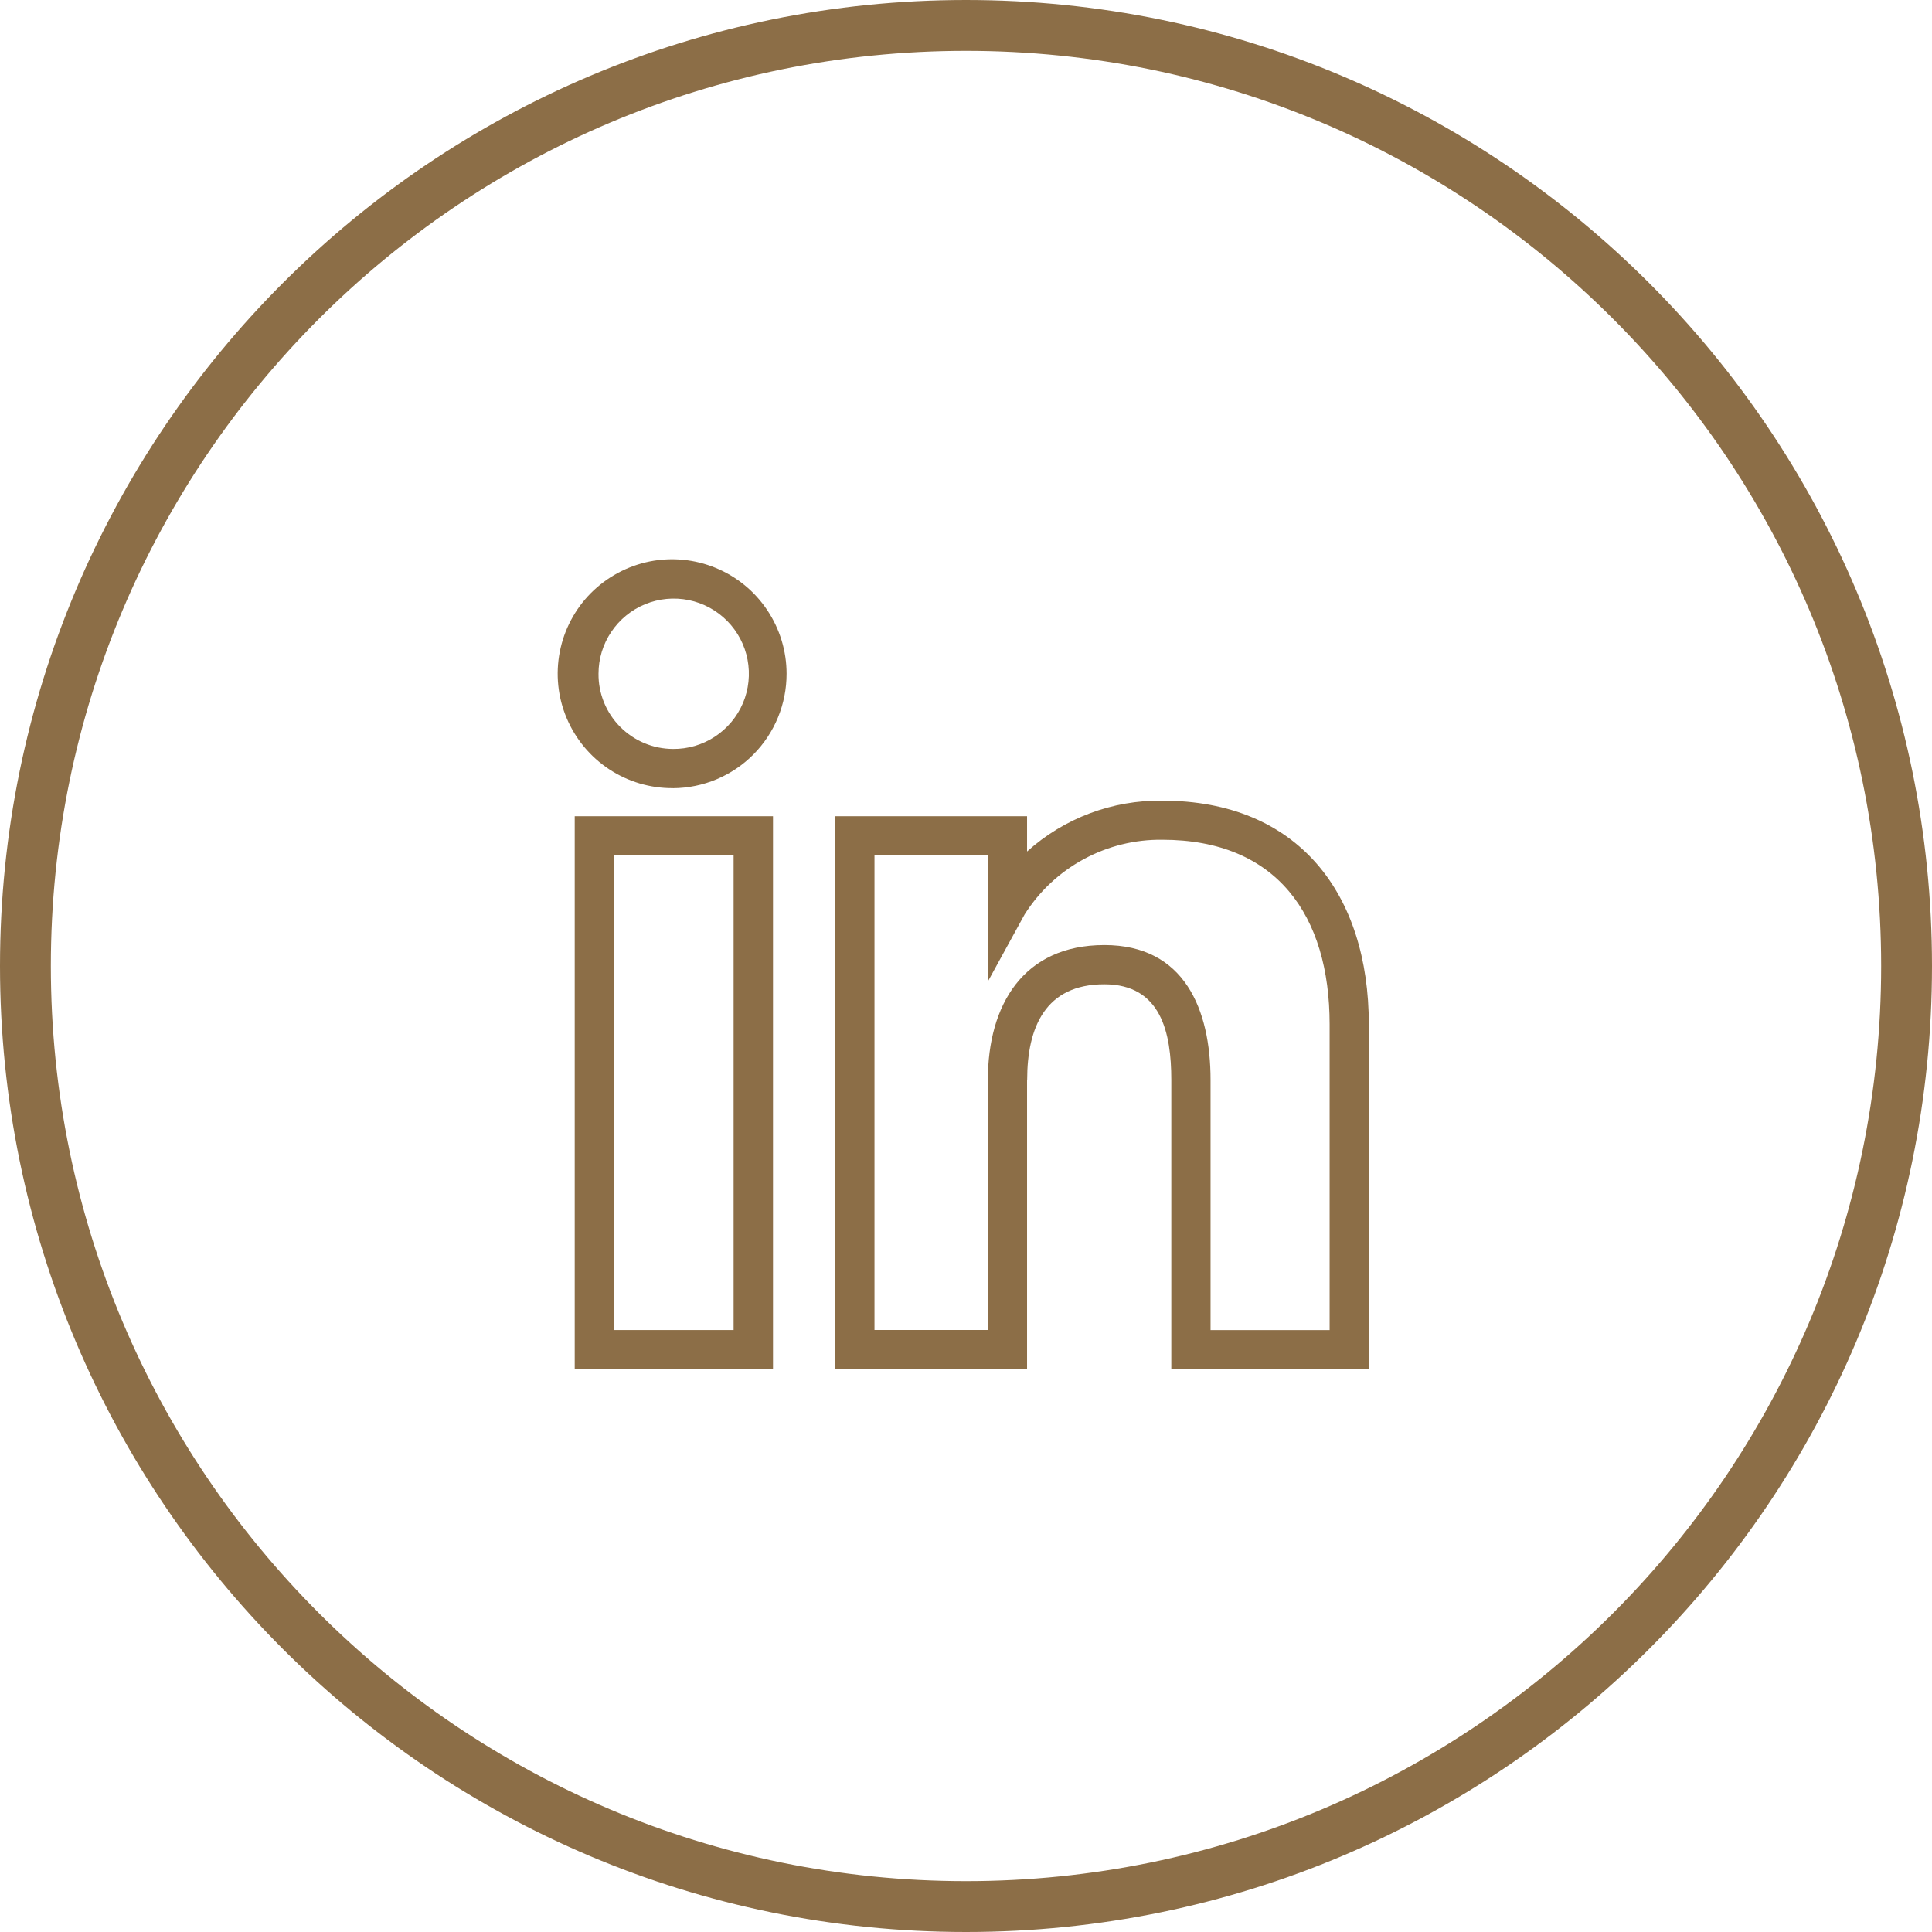 <svg width="38" height="38" viewBox="0 0 38 38" fill="none" xmlns="http://www.w3.org/2000/svg">
<g clip-path="url(#clip0_1920_36720)">
<path d="M19 37.5C29.217 37.5 37.5 29.217 37.5 19C37.5 8.783 29.217 0.5 19 0.5C8.783 0.5 0.5 8.783 0.5 19C0.5 29.217 8.783 37.5 19 37.5Z" stroke="#8C6E47"/>
<path d="M12.073 26.16H14.429V16.826H12.073V26.16ZM19.43 21.241C19.43 19.769 20.124 18.588 21.722 18.588C23.3 18.588 23.81 19.86 23.81 21.241V26.161H26.152V20.147C26.152 18.011 25.117 16.517 22.861 16.517C22.322 16.51 21.79 16.642 21.316 16.899C20.841 17.156 20.441 17.53 20.153 17.986L19.43 19.305V16.825H17.2V26.159H19.43V21.241ZM20.201 21.241V26.931H16.429V16.054H20.201V16.748C20.93 16.092 21.879 15.735 22.86 15.748C25.542 15.748 26.923 17.586 26.923 20.148V26.931H23.038V21.241C23.038 20.313 22.838 19.36 21.721 19.36C20.563 19.359 20.203 20.203 20.203 21.241H20.201ZM13.236 14.731C13.529 14.734 13.816 14.65 14.061 14.489C14.306 14.328 14.498 14.099 14.613 13.829C14.727 13.559 14.758 13.261 14.703 12.973C14.648 12.685 14.508 12.42 14.302 12.212C14.096 12.004 13.833 11.861 13.546 11.803C13.258 11.744 12.96 11.773 12.689 11.884C12.418 11.995 12.186 12.185 12.023 12.428C11.859 12.671 11.772 12.958 11.772 13.251C11.77 13.444 11.807 13.636 11.88 13.816C11.953 13.995 12.061 14.158 12.197 14.295C12.334 14.433 12.496 14.542 12.674 14.617C12.853 14.692 13.044 14.73 13.238 14.731H13.236ZM13.236 15.502C12.79 15.505 12.353 15.376 11.981 15.13C11.609 14.885 11.318 14.534 11.145 14.123C10.972 13.713 10.925 13.259 11.01 12.822C11.095 12.384 11.308 11.981 11.622 11.665C11.937 11.349 12.338 11.133 12.775 11.044C13.212 10.956 13.665 11 14.077 11.17C14.49 11.34 14.842 11.628 15.09 11.999C15.338 12.369 15.471 12.805 15.471 13.251C15.472 13.845 15.238 14.416 14.82 14.838C14.401 15.261 13.832 15.499 13.238 15.503L13.236 15.502ZM11.304 26.931V16.054H15.204V26.931H11.304Z" fill="#8C6E47"/>
</g>
<defs>
<clipPath id="clip0_1920_36720">
<rect width="38" height="38" fill="white"/>
</clipPath>
</defs>
</svg>

